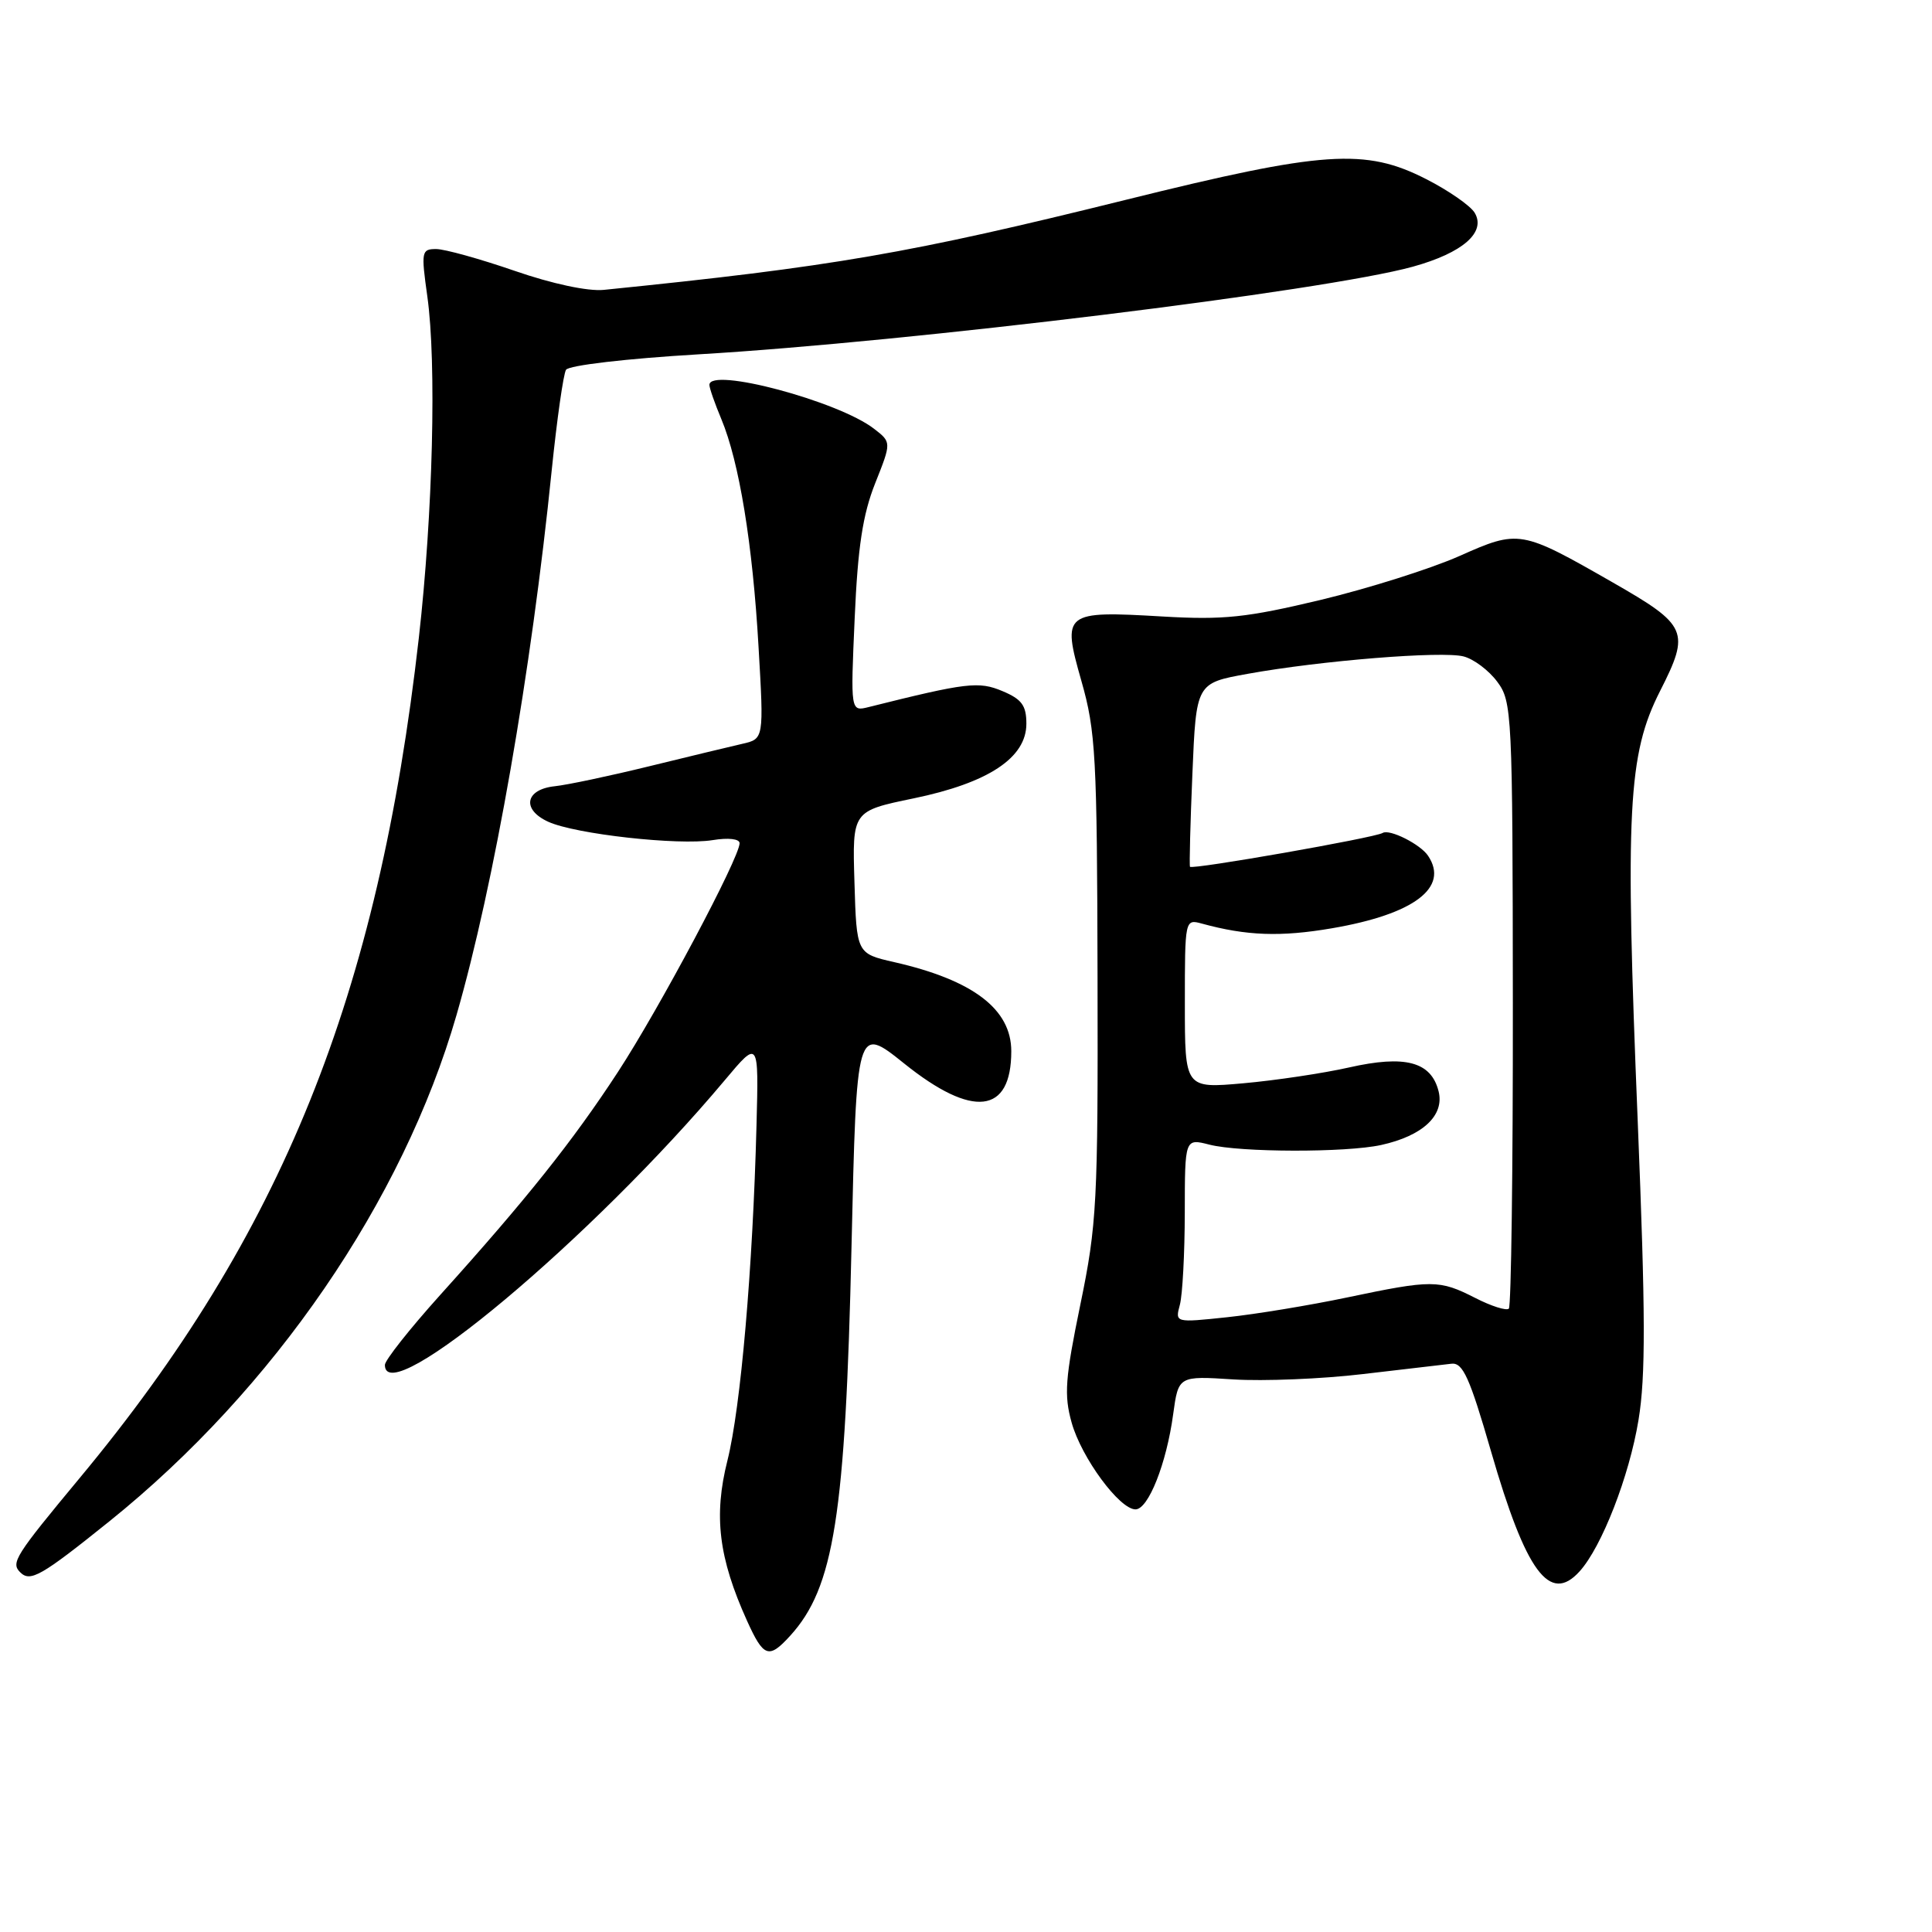 <?xml version="1.0" encoding="UTF-8" standalone="no"?>
<!DOCTYPE svg PUBLIC "-//W3C//DTD SVG 1.1//EN" "http://www.w3.org/Graphics/SVG/1.1/DTD/svg11.dtd" >
<svg xmlns="http://www.w3.org/2000/svg" xmlns:xlink="http://www.w3.org/1999/xlink" version="1.1" viewBox="0 0 256 256">
 <g >
 <path fill="currentColor"
d=" M 104.70 216.75 C 110.52 210.36 112.02 200.84 112.83 165.18 C 113.50 135.86 113.50 135.86 119.82 140.93 C 128.89 148.21 134.00 147.62 134.00 139.29 C 134.00 133.72 128.94 129.87 118.50 127.49 C 113.50 126.35 113.50 126.35 113.22 116.91 C 112.93 107.47 112.93 107.47 121.05 105.79 C 130.97 103.74 136.00 100.41 136.00 95.90 C 136.00 93.48 135.39 92.65 132.84 91.58 C 129.69 90.25 128.09 90.44 115.10 93.69 C 112.70 94.29 112.70 94.29 113.25 81.90 C 113.66 72.50 114.32 68.18 115.96 64.05 C 118.13 58.60 118.13 58.60 115.81 56.81 C 111.08 53.15 94.00 48.60 94.00 51.00 C 94.00 51.42 94.71 53.45 95.58 55.53 C 97.95 61.20 99.73 72.08 100.51 85.70 C 101.22 97.91 101.22 97.91 98.36 98.56 C 96.79 98.92 91.22 100.26 86.00 101.54 C 80.78 102.82 75.15 104.01 73.51 104.18 C 69.58 104.60 69.09 107.27 72.65 108.89 C 76.25 110.53 89.91 112.05 94.43 111.32 C 96.51 110.98 98.00 111.15 98.00 111.73 C 98.00 113.64 87.36 133.65 81.88 142.04 C 75.90 151.20 69.74 158.93 58.31 171.61 C 54.29 176.08 51.00 180.24 51.00 180.86 C 51.00 187.09 78.51 164.03 96.04 143.13 C 100.54 137.76 100.54 137.76 100.24 149.13 C 99.75 168.08 98.15 186.50 96.39 193.52 C 94.54 200.86 95.22 206.42 98.98 214.75 C 101.18 219.62 101.87 219.86 104.70 216.75 Z  M 209.30 208.22 C 212.24 204.98 215.89 195.60 217.11 188.16 C 218.07 182.37 218.04 174.03 217.01 148.66 C 215.32 107.32 215.70 99.98 219.97 91.56 C 223.98 83.67 223.62 82.86 213.72 77.19 C 201.51 70.20 201.28 70.16 193.35 73.69 C 189.58 75.36 181.32 77.97 175.00 79.49 C 165.16 81.84 162.13 82.16 154.06 81.69 C 140.96 80.92 140.70 81.13 143.29 90.23 C 145.19 96.88 145.37 100.23 145.43 129.50 C 145.50 159.33 145.34 162.27 143.15 172.87 C 141.14 182.64 140.97 184.84 142.00 188.51 C 143.30 193.16 148.34 200.00 150.46 200.00 C 152.16 200.00 154.57 193.92 155.45 187.40 C 156.15 182.31 156.15 182.31 163.43 182.78 C 167.43 183.03 175.16 182.72 180.61 182.07 C 186.05 181.43 191.32 180.81 192.33 180.70 C 193.84 180.53 194.74 182.53 197.58 192.35 C 202.20 208.33 205.35 212.59 209.30 208.22 Z  M 14.51 201.57 C 36.29 184.05 53.38 159.12 60.49 134.50 C 65.46 117.29 70.40 89.02 73.11 62.27 C 73.80 55.55 74.65 49.57 75.00 49.00 C 75.37 48.41 82.98 47.52 92.57 46.95 C 120.63 45.30 175.53 38.56 187.20 35.34 C 193.82 33.51 196.95 30.78 195.40 28.19 C 194.84 27.26 191.97 25.26 189.01 23.75 C 180.91 19.60 175.38 19.98 149.25 26.46 C 120.53 33.58 110.38 35.34 80.00 38.41 C 77.90 38.62 73.16 37.61 68.17 35.88 C 63.59 34.30 58.92 33.00 57.79 33.00 C 55.85 33.00 55.79 33.33 56.62 39.25 C 57.86 48.05 57.36 68.03 55.50 84.50 C 50.11 131.98 37.36 163.59 10.58 195.82 C 2.01 206.14 1.41 207.08 2.67 208.33 C 4.01 209.68 5.45 208.85 14.51 201.57 Z  M 156.34 172.88 C 156.69 171.57 156.98 166.08 156.99 160.67 C 157.00 150.84 157.00 150.84 160.25 151.67 C 164.32 152.71 178.34 152.74 183.00 151.72 C 188.52 150.51 191.42 147.80 190.62 144.60 C 189.63 140.67 186.19 139.76 178.73 141.45 C 175.30 142.22 169.01 143.16 164.75 143.54 C 157.00 144.23 157.00 144.23 157.00 133.00 C 157.00 121.83 157.01 121.77 159.25 122.38 C 165.16 124.00 169.68 124.17 176.50 123.00 C 187.36 121.14 192.05 117.61 189.23 113.40 C 188.22 111.87 184.12 109.81 183.21 110.37 C 182.17 111.01 157.90 115.27 157.68 114.85 C 157.58 114.66 157.72 109.10 158.00 102.51 C 158.50 90.52 158.50 90.52 165.30 89.29 C 175.02 87.53 191.08 86.24 193.93 86.98 C 195.27 87.32 197.28 88.83 198.39 90.33 C 200.35 92.95 200.43 94.44 200.46 132.94 C 200.48 154.87 200.24 173.08 199.93 173.40 C 199.62 173.71 197.61 173.08 195.47 171.98 C 190.71 169.56 189.78 169.55 178.50 171.92 C 173.55 172.96 166.39 174.14 162.60 174.54 C 155.70 175.27 155.70 175.27 156.34 172.88 Z "/>
</g>
</svg>